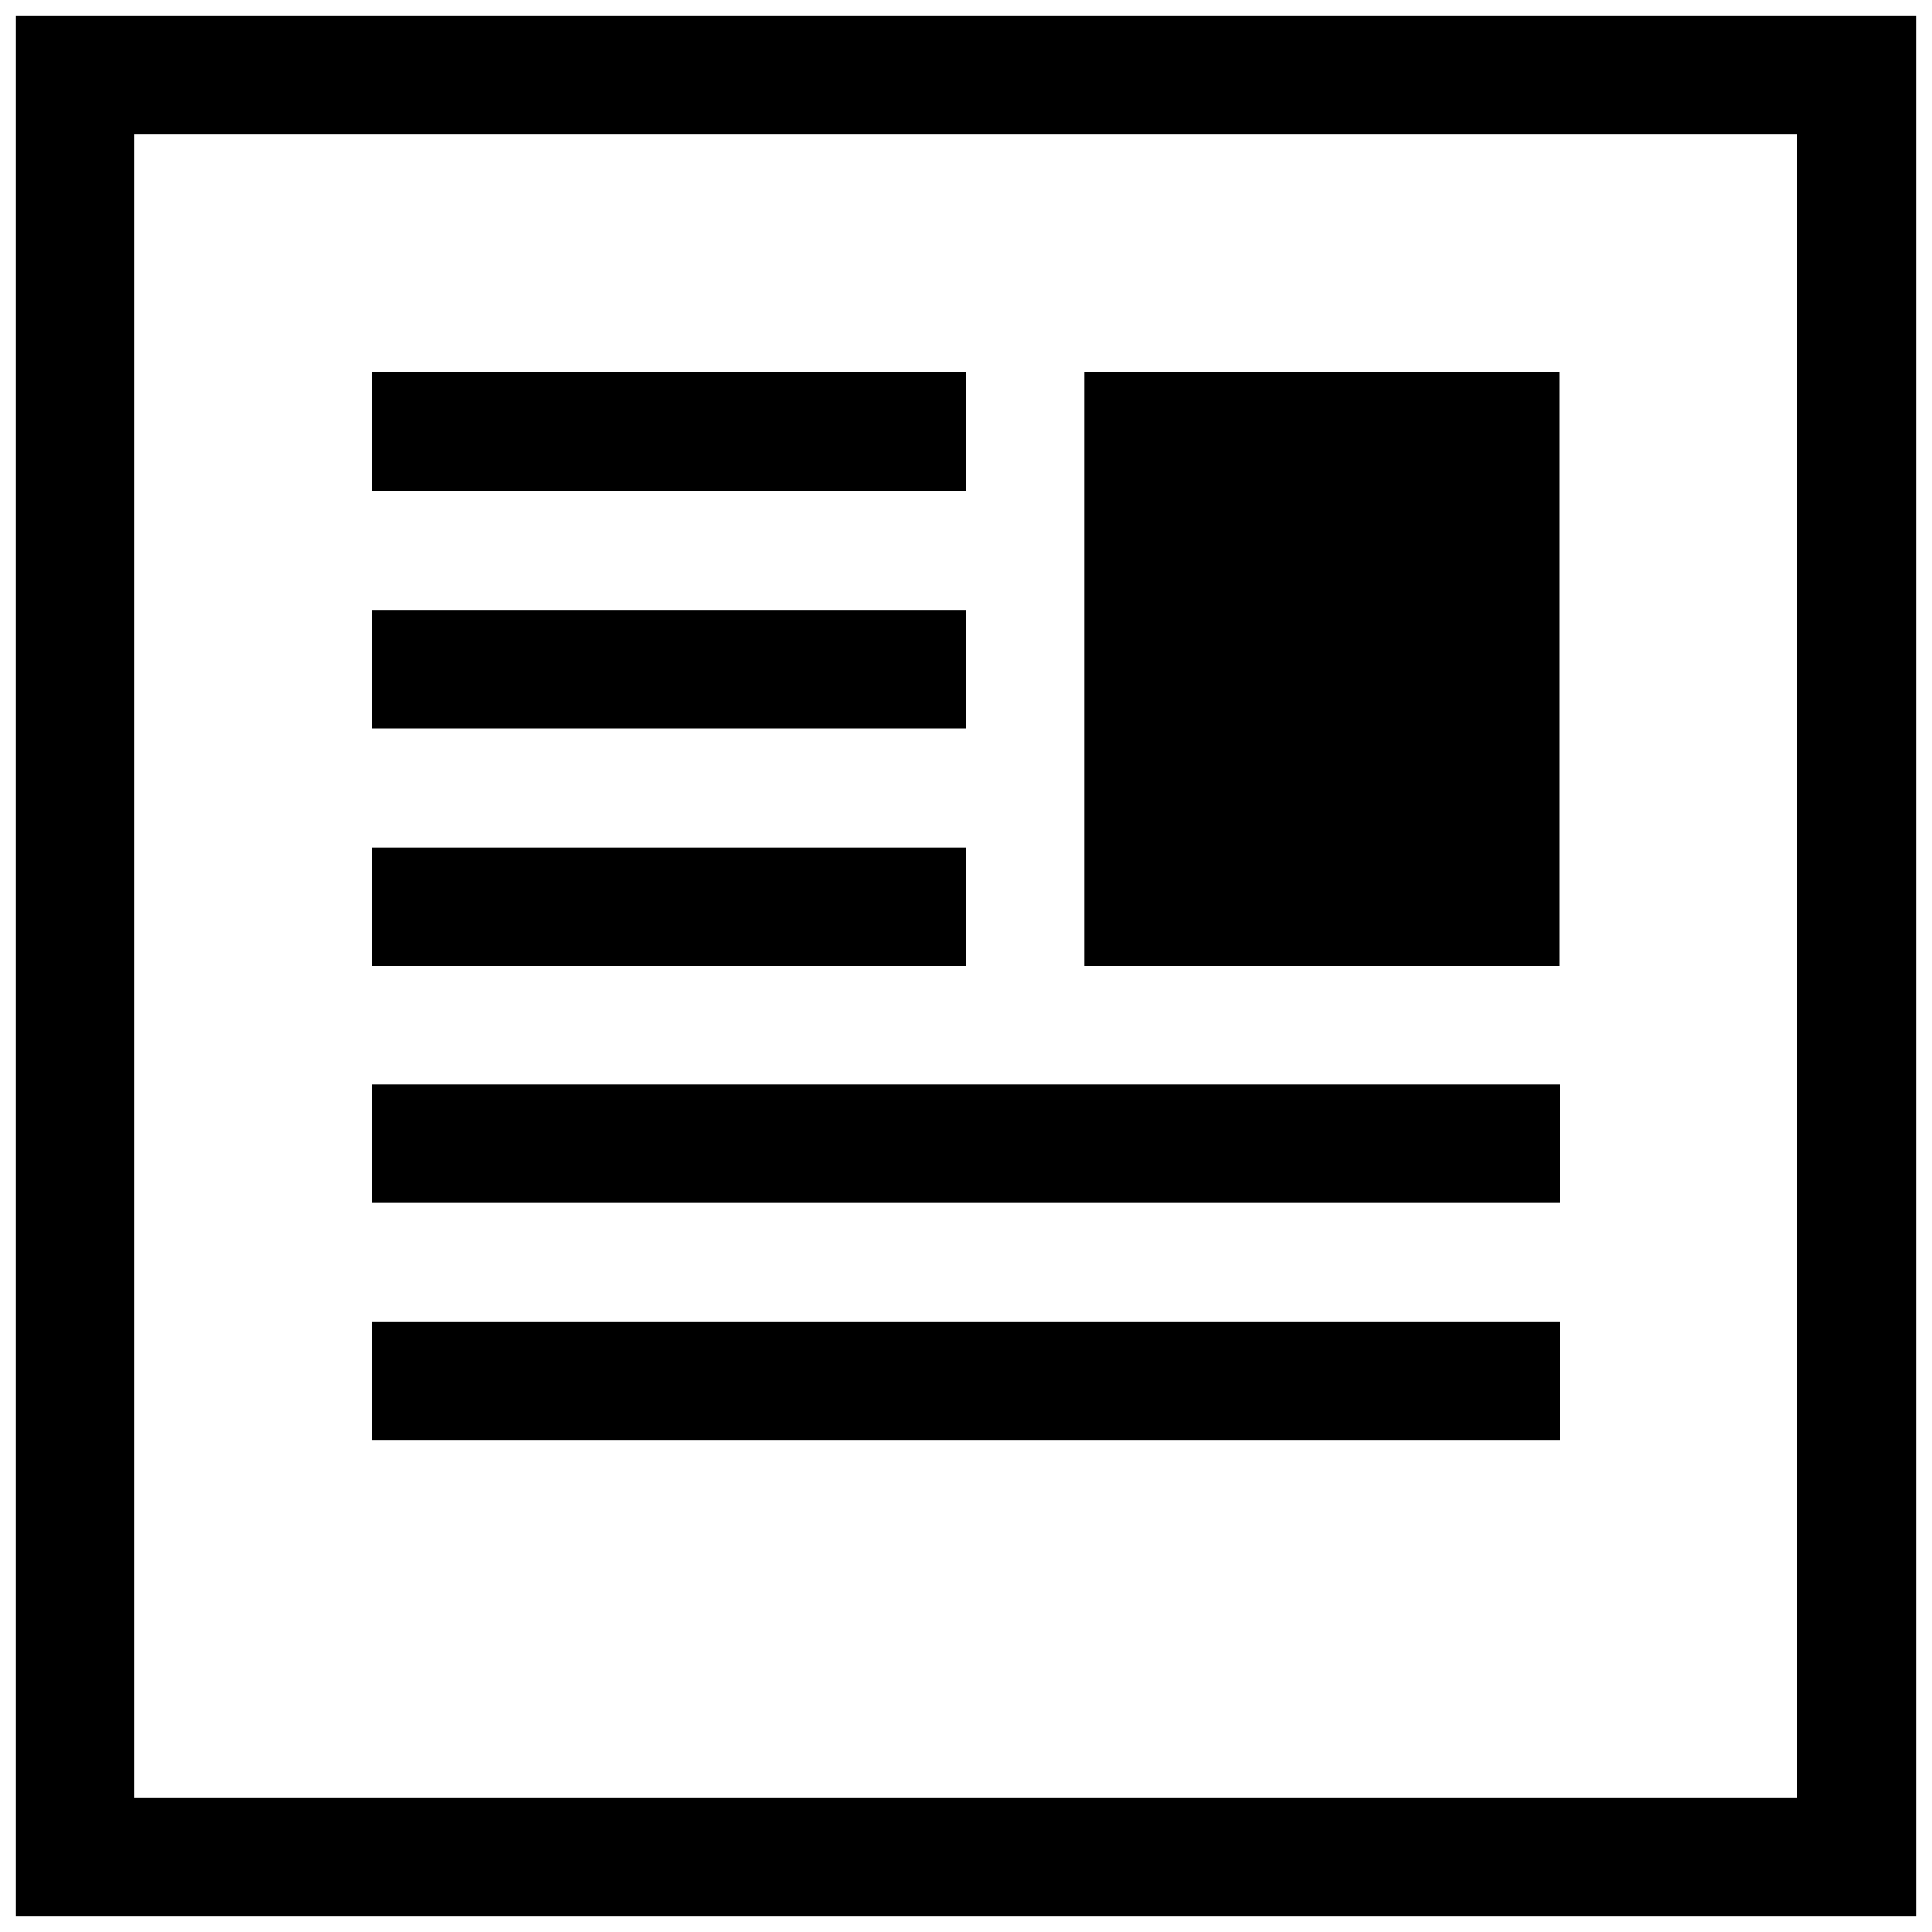 <?xml version="1.0" encoding="utf-8"?>
<!-- Generated by IcoMoon.io -->
<!DOCTYPE svg PUBLIC "-//W3C//DTD SVG 1.1//EN" "http://www.w3.org/Graphics/SVG/1.1/DTD/svg11.dtd">
<svg version="1.1" xmlns="http://www.w3.org/2000/svg" xmlns:xlink="http://www.w3.org/1999/xlink" width="1024" height="1024" viewBox="0 0 1024 1024">
<g id="icomoon-ignore">
</g>
<path d="M197.291 574.805h629.419v62.805h-629.419v-62.805zM197.291 700.757h629.419v62.805h-629.419v-62.805zM197.291 449.195h314.709v62.805h-314.709v-62.805zM197.291 323.243h314.709v62.805h-314.709v-62.805zM197.291 197.291h314.709v62.805h-314.709v-62.805zM8.533 8.533v1006.933h1006.933v-1006.933h-1006.933zM952.661 952.661h-881.323v-881.323h880.981v881.323zM574.805 197.291h251.563v314.709h-251.563v-314.709z"></path>
</svg>
